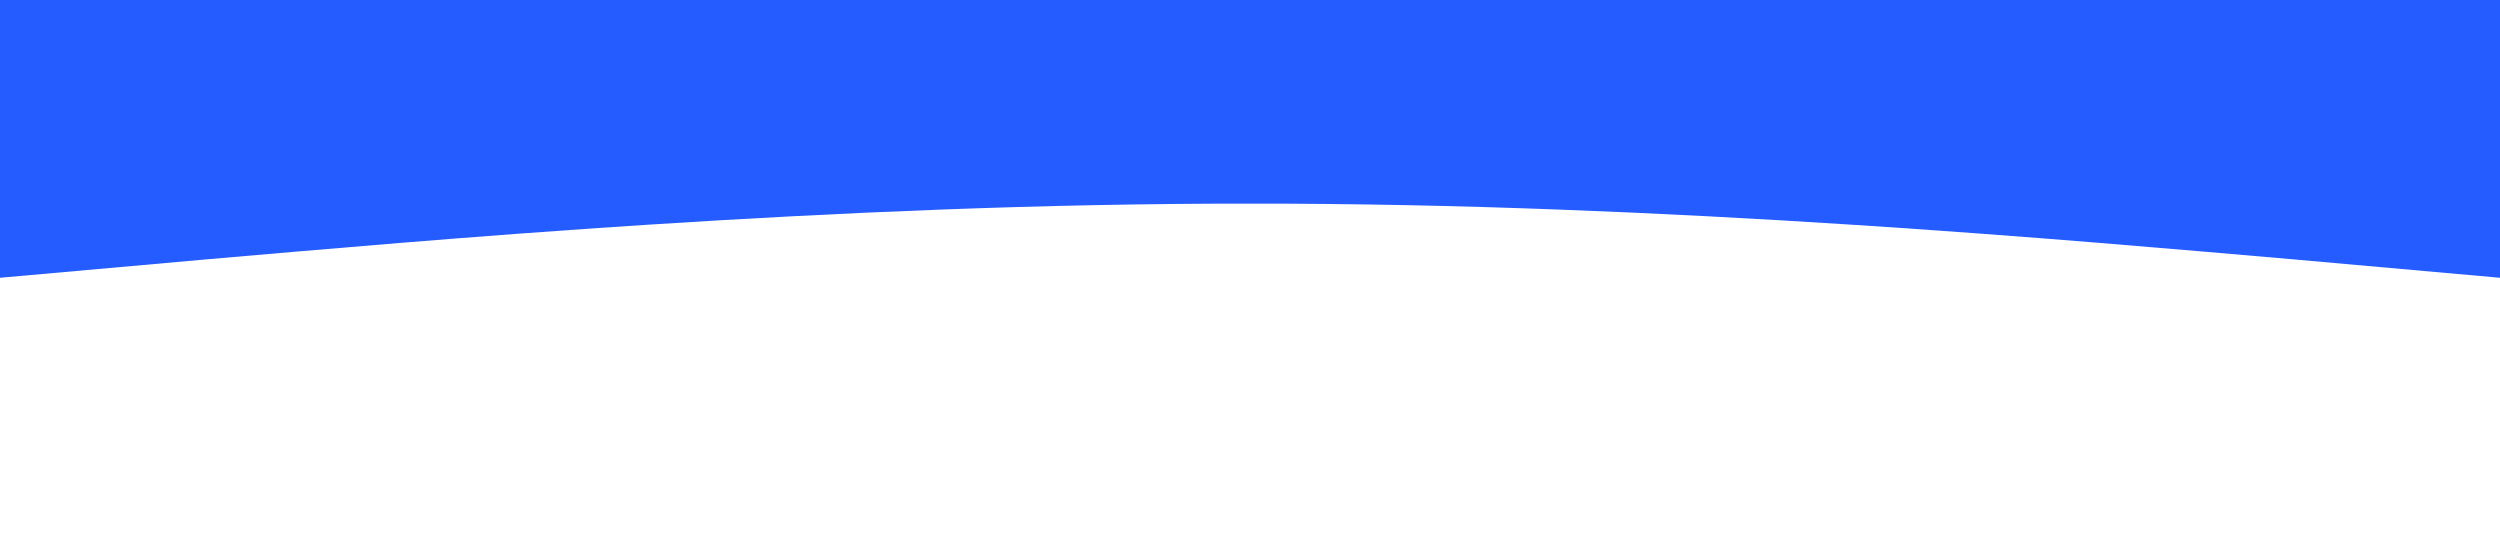 <?xml version="1.0" standalone="no"?><svg xmlns="http://www.w3.org/2000/svg" viewBox="0 0 1440 320"><path fill="#255cff" fill-opacity="1" d="M0,160L120,149.3C240,139,480,117,720,117.3C960,117,1200,139,1320,149.3L1440,160L1440,0L1320,0C1200,0,960,0,720,0C480,0,240,0,120,0L0,0Z"></path></svg>